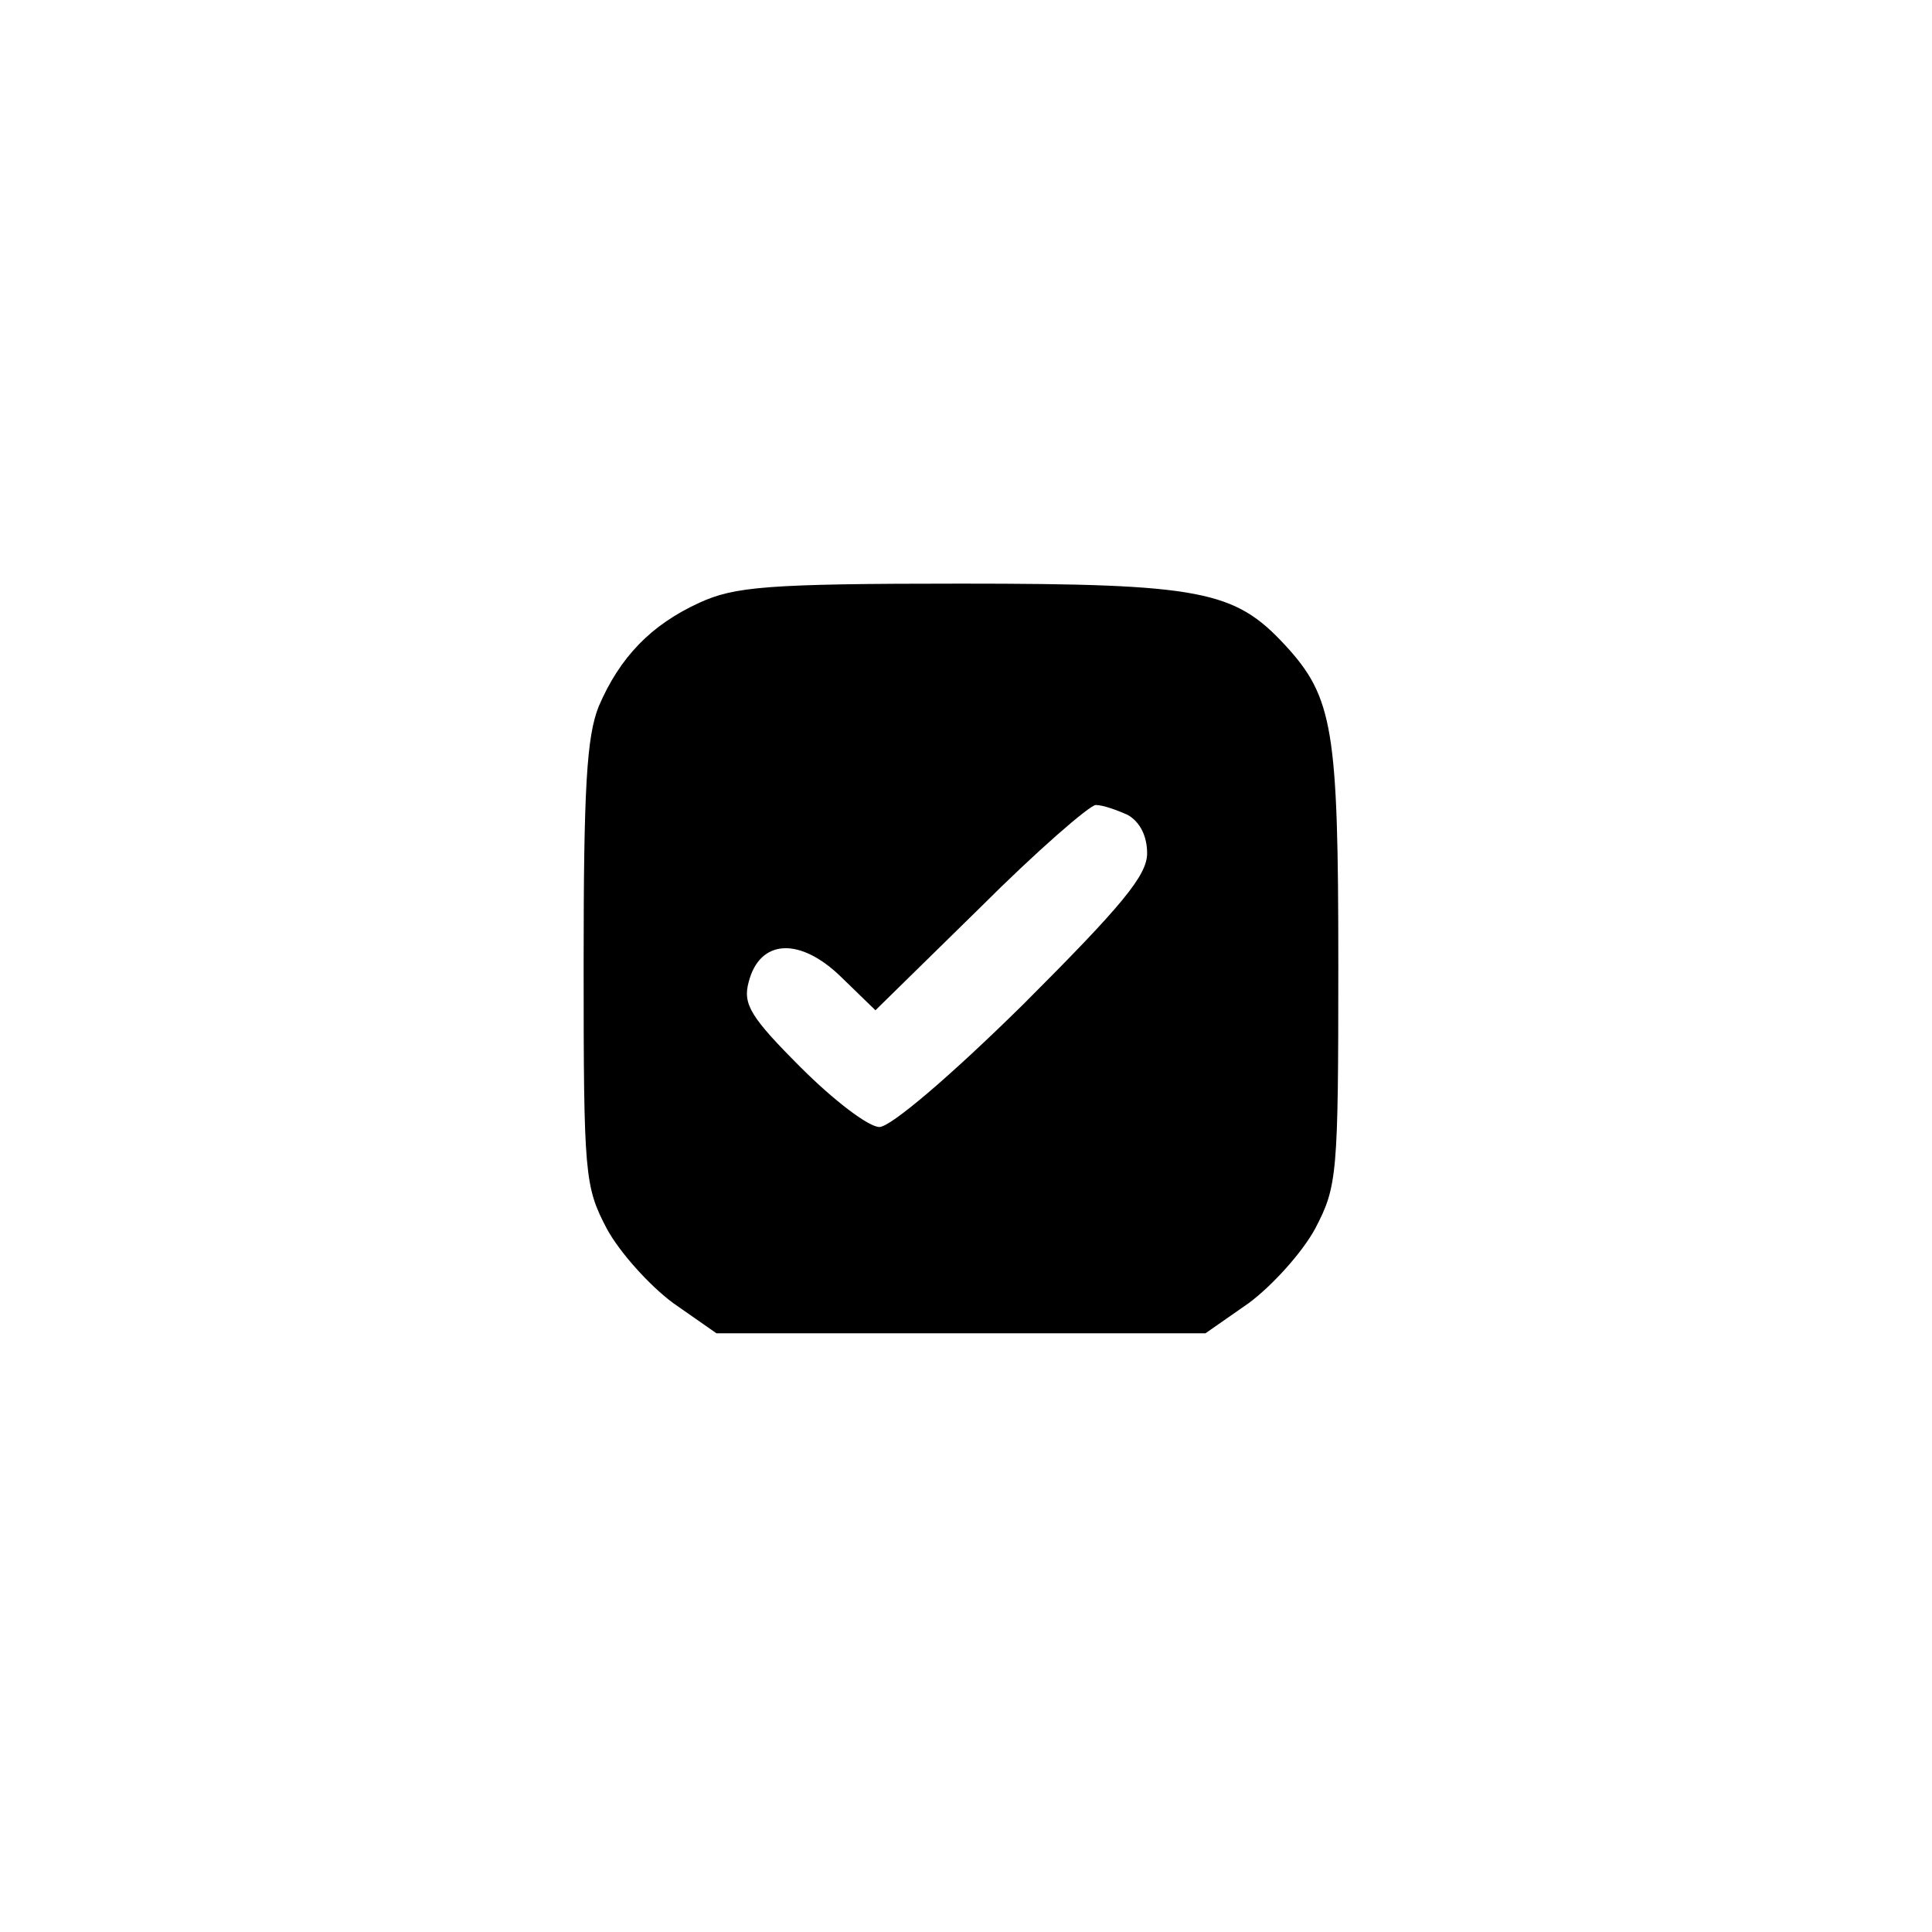 <?xml version="1.0" standalone="no"?>
<!DOCTYPE svg PUBLIC "-//W3C//DTD SVG 20010904//EN"
 "http://www.w3.org/TR/2001/REC-SVG-20010904/DTD/svg10.dtd">
<svg version="1.0" xmlns="http://www.w3.org/2000/svg"
 width="192pt" height="192pt" viewBox="0 0 192 192"
 preserveAspectRatio="xMidYMid meet">
<g transform="translate(0,192) scale(0.1,-0.1)"
fill="#000000" stroke="none">
811 c445 -92 729 -532 635 -987 -62 -301 -295 -546 -601 -630 -91 -26 -329
-26 -420 0 -291 80 -516 305 -596 596 -26 91 -26 329 0 420 120 433 542 692
982 601z"/>
<path d="M695 1321 c-48 -22 -79 -54 -100 -103 -12 -30 -15 -81 -15 -256 0
-210 1 -221 23 -263 13 -24 43 -57 66 -74 l43 -30 243 0 243 0 43 30 c23 17
53 50 66 74 22 42 23 53 23 263 0 233 -5 265 -53 317 -50 54 -83 61 -322 61
-193 0 -225 -3 -260 -19z m426 -211 c12 -7 19 -21 19 -38 0 -22 -25 -52 -123
-150 -73 -72 -132 -122 -143 -122 -11 0 -46 27 -78 59 -50 50 -58 63 -52 85
11 43 51 45 92 5 l34 -33 104 102 c56 56 109 102 115 102 7 0 21 -5 32 -10z"/>
</g>
</svg>
